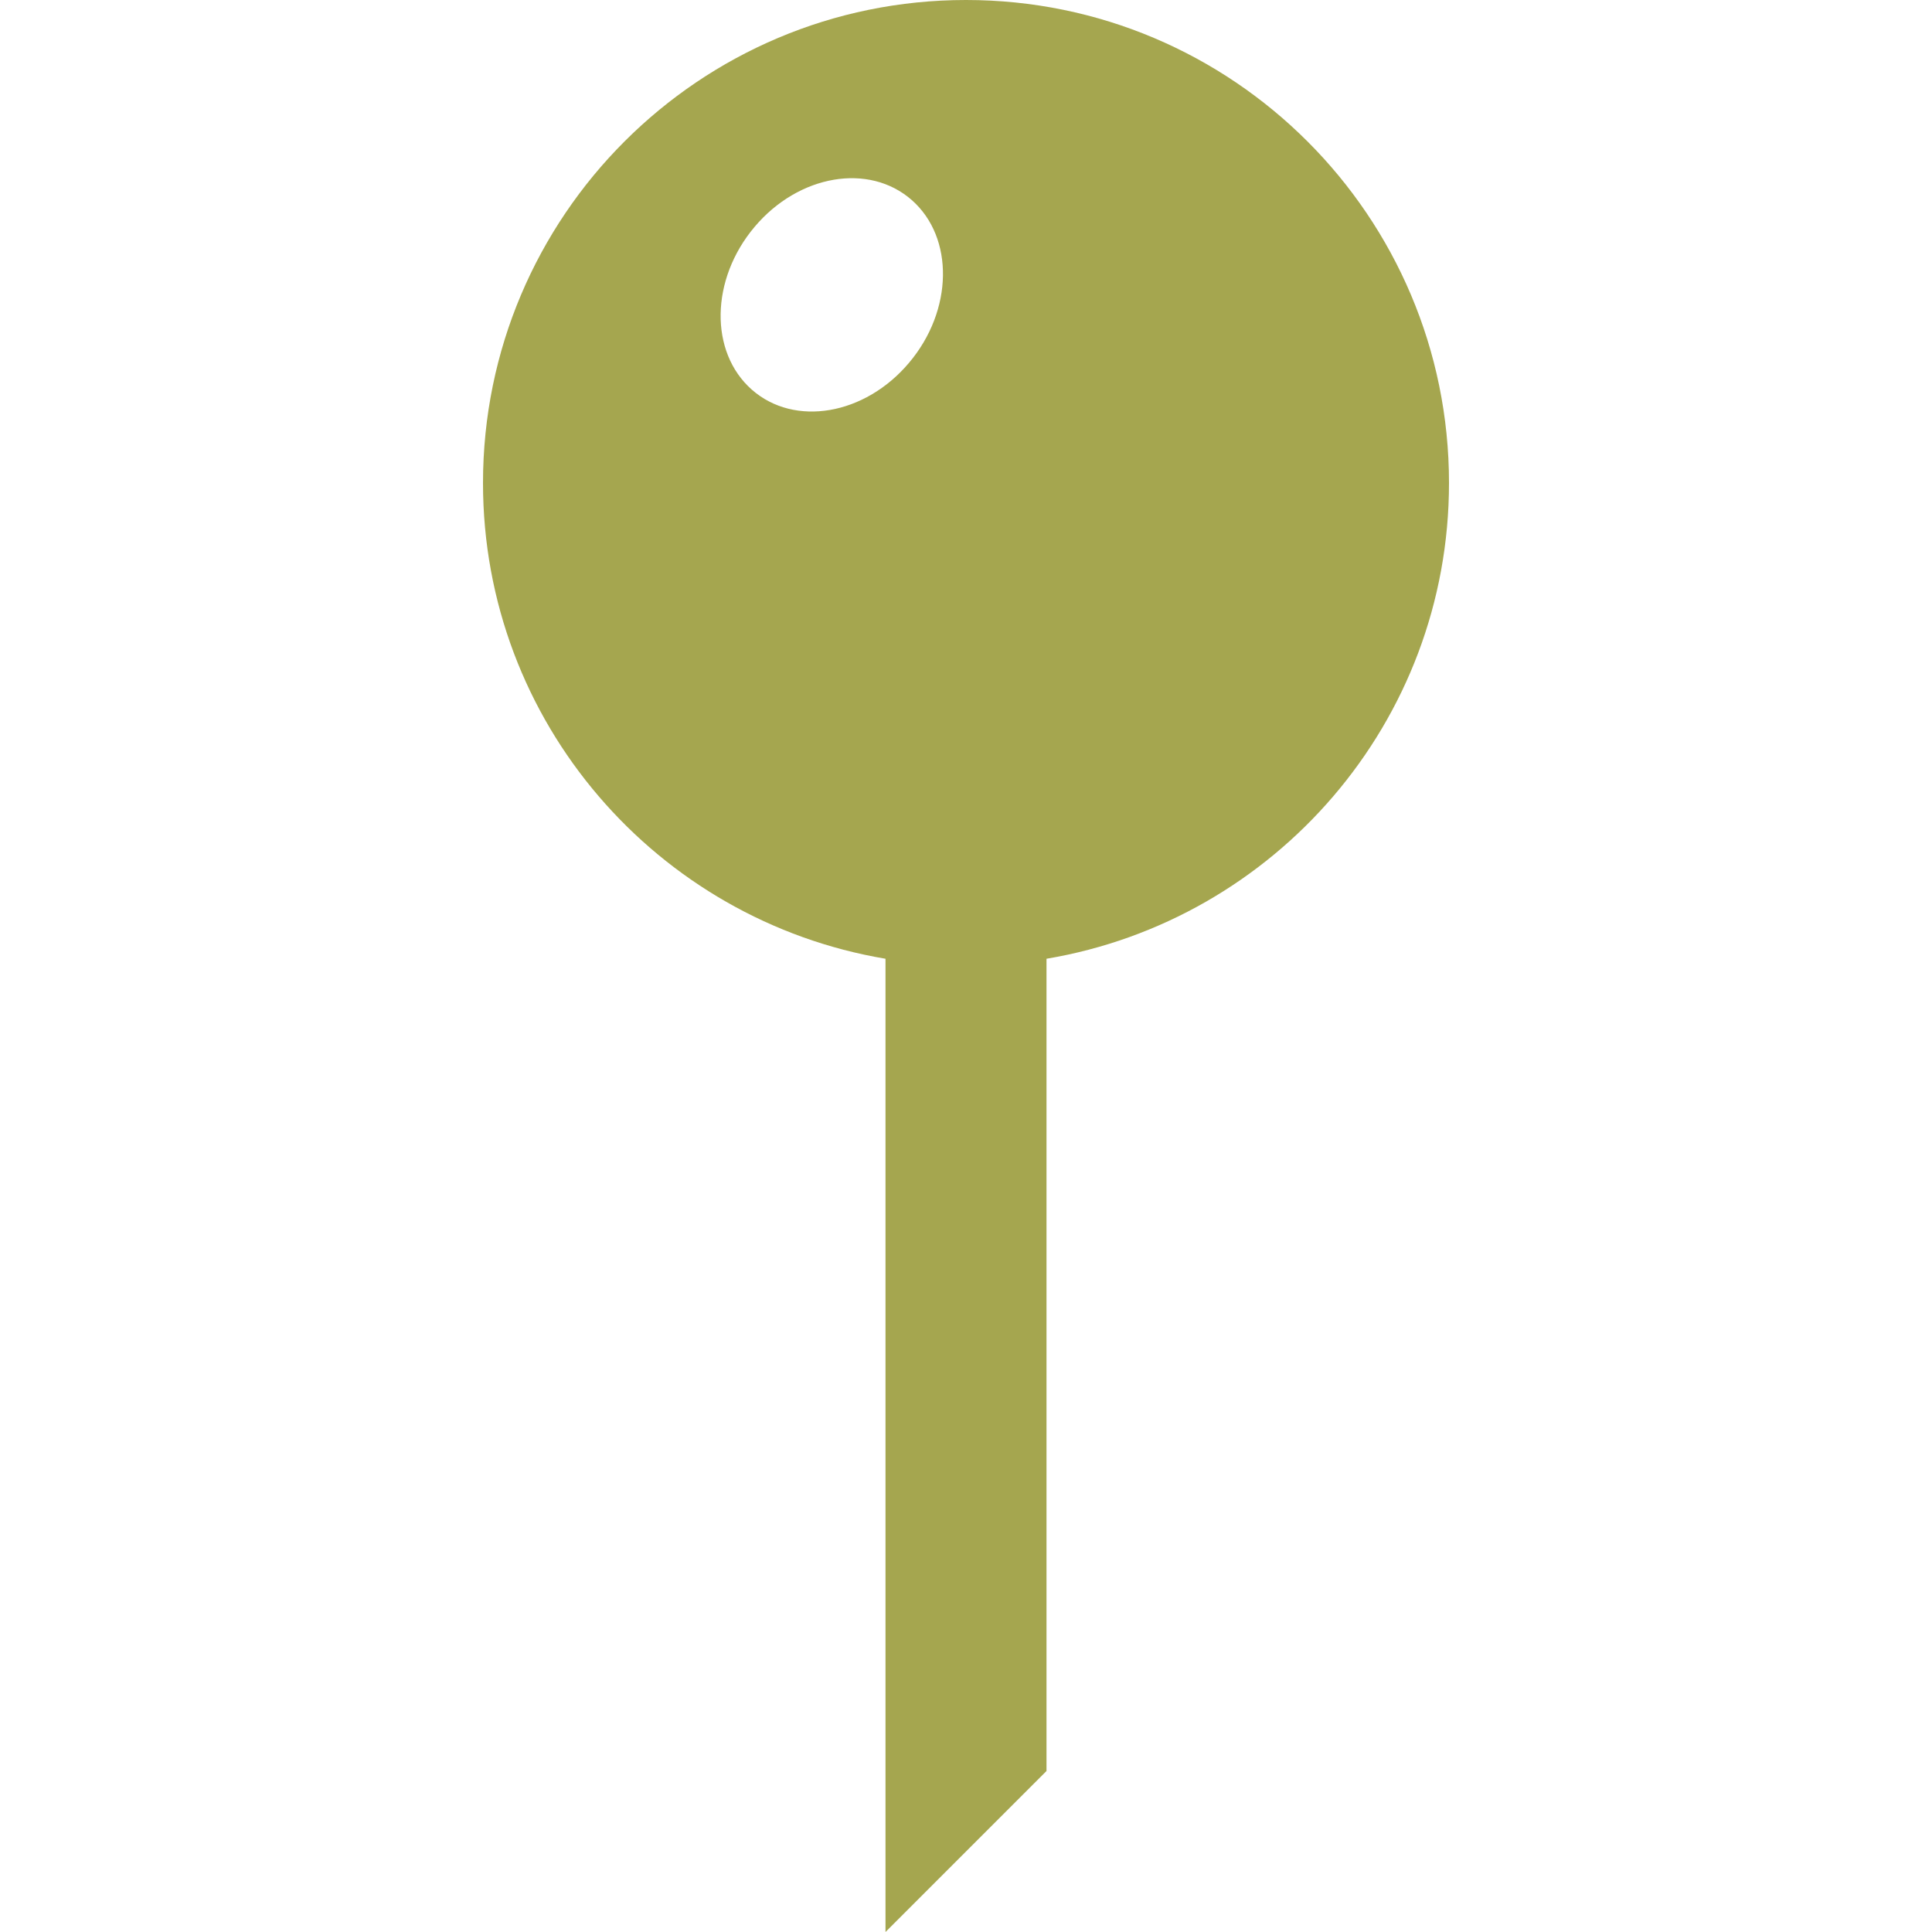 <svg xmlns="http://www.w3.org/2000/svg" width="24" height="24" viewBox="0 0 24 24" fill="#A5A64F"><path d="M18 6c0-3.314-2.687-6-6-6s-6 2.686-6 6c0 2.972 2.164 5.433 5 5.91v12.09l2-2v-10.09c2.836-.477 5-2.938 5-5.91zm-8.66-1.159c-.53-.467-.516-1.372.034-2.023.548-.65 1.422-.799 1.952-.333s.515 1.372-.033 2.021c-.549.652-1.423.801-1.953.335z"/></svg>